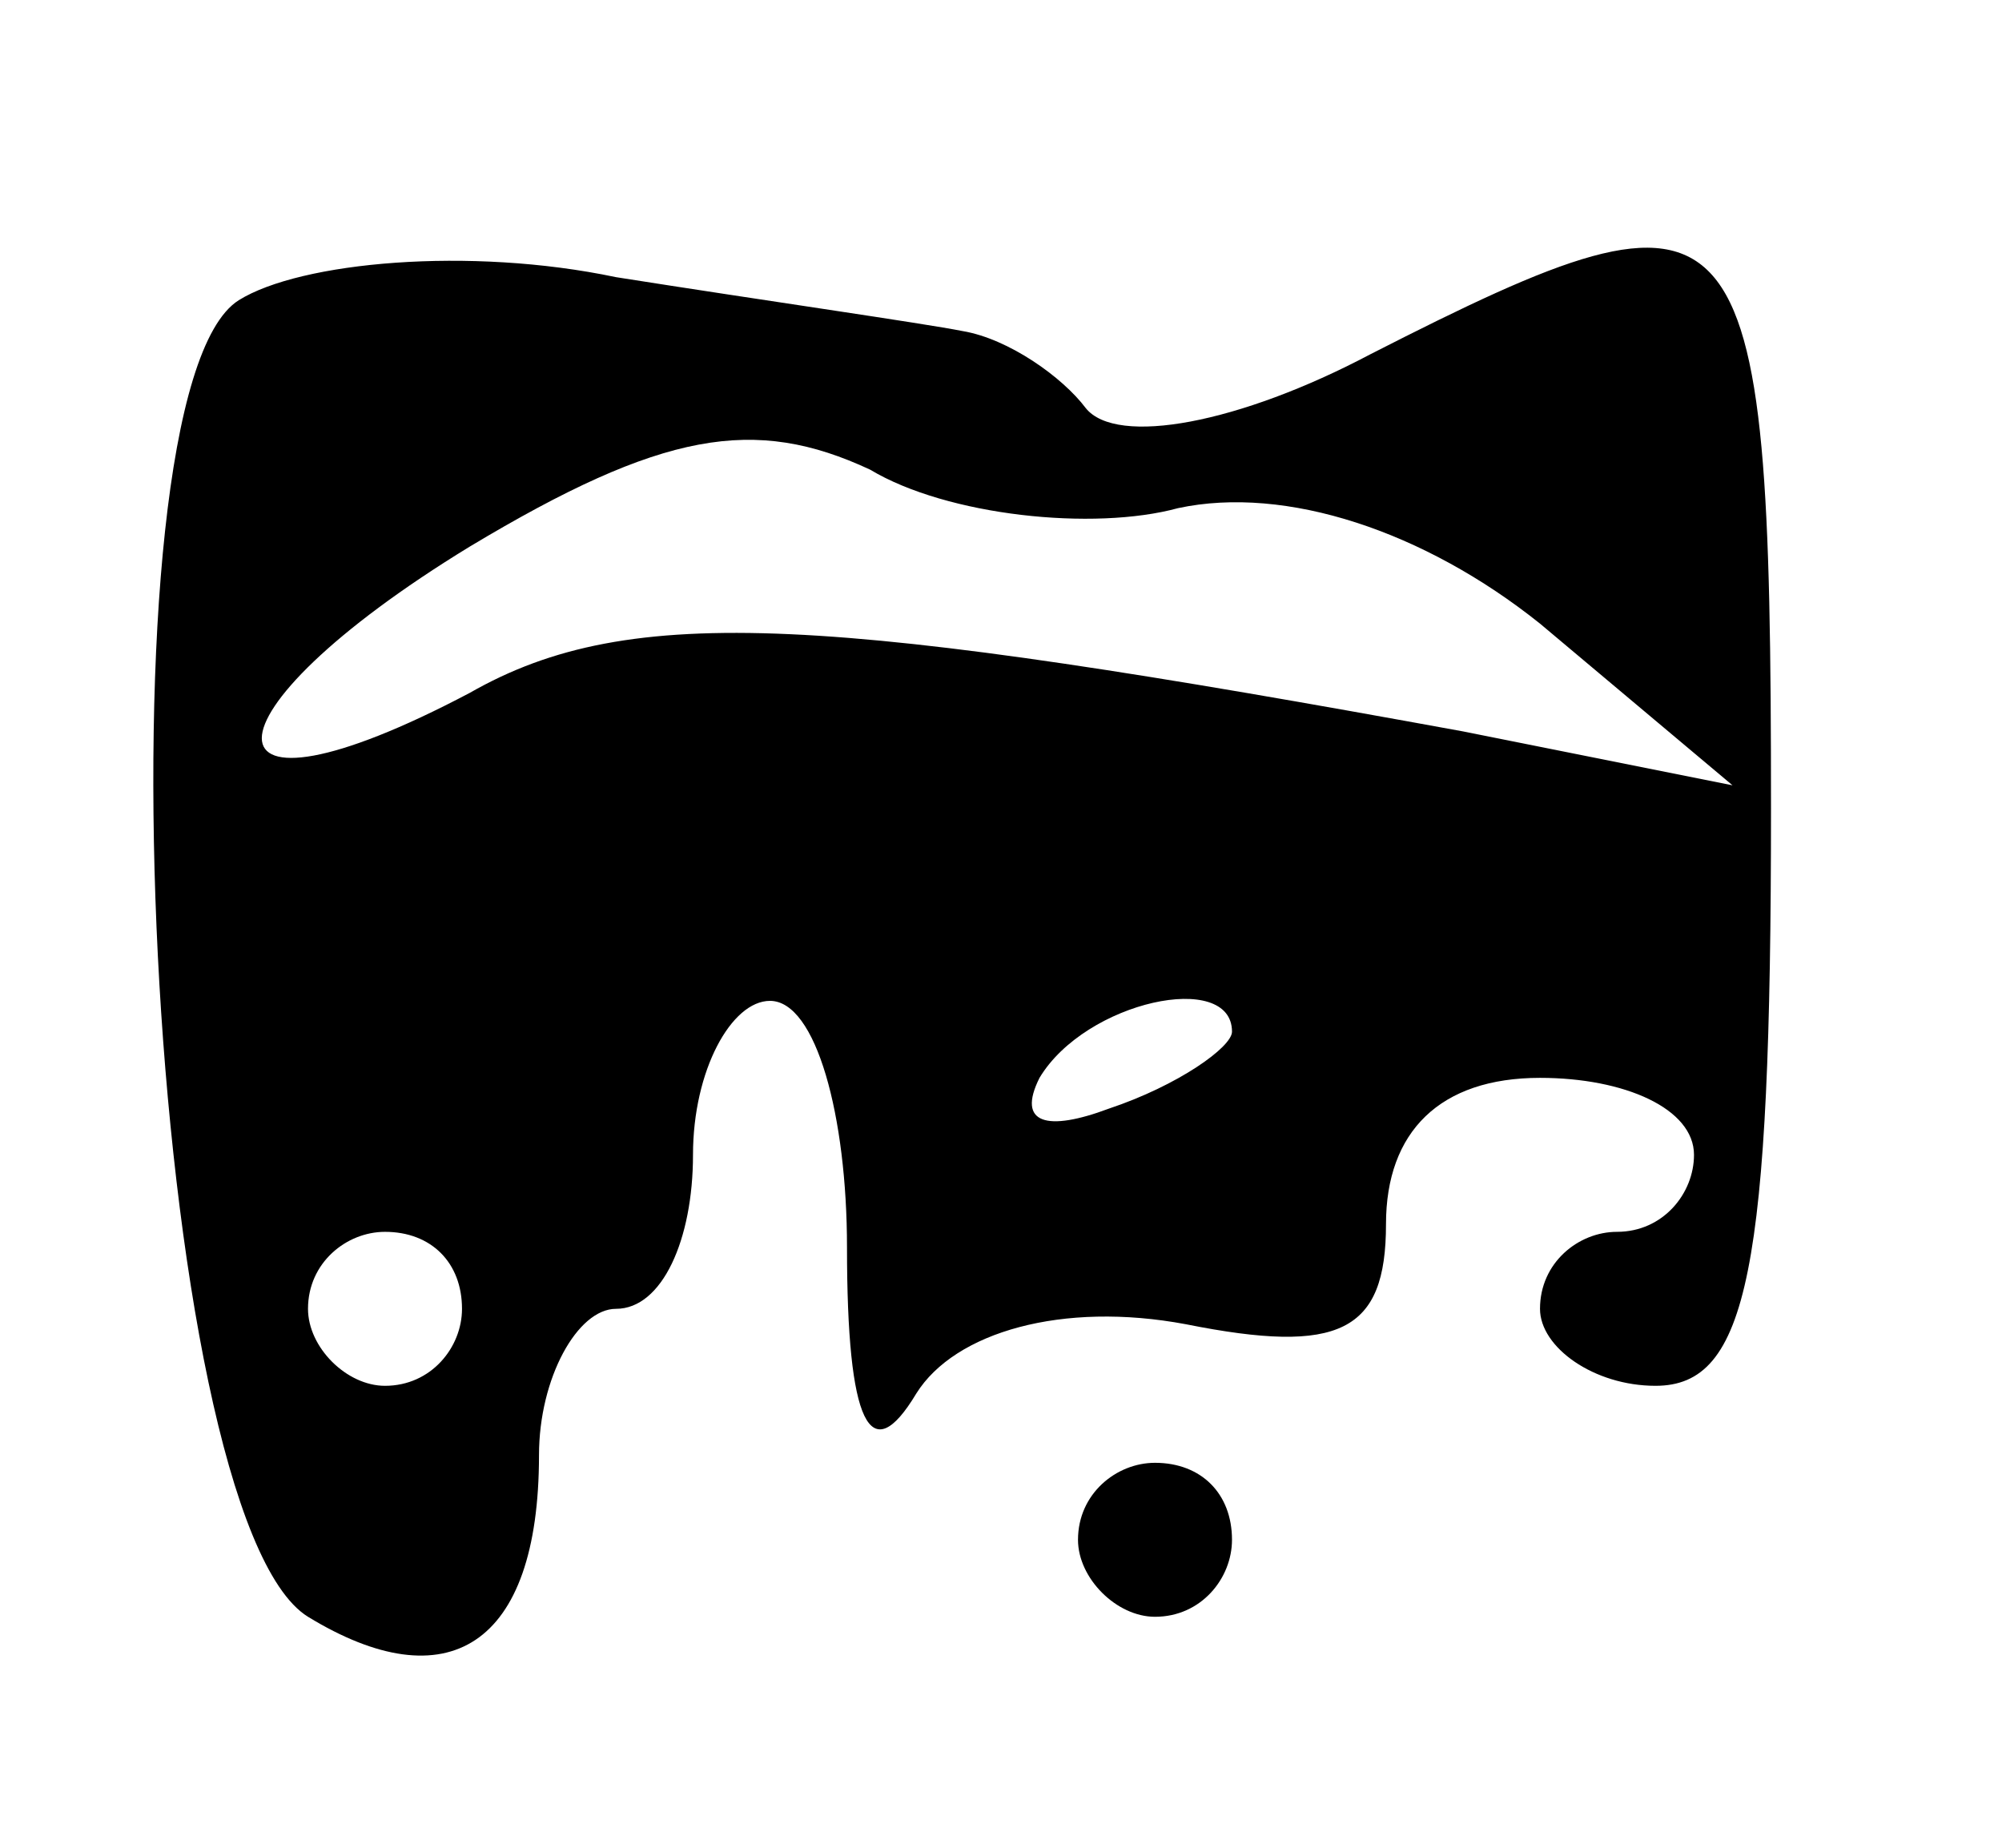 <?xml version="1.0" standalone="no"?>
<!DOCTYPE svg PUBLIC "-//W3C//DTD SVG 20010904//EN"
 "http://www.w3.org/TR/2001/REC-SVG-20010904/DTD/svg10.dtd">
<svg version="1.0" xmlns="http://www.w3.org/2000/svg"
 width="26pt" height="24pt" viewBox="0 0 26 24"
 preserveAspectRatio="xMidYMid meet">

<g transform="translate(0,24) scale(0.1,-0.1)"
fill="#000000" stroke="none">
<path d="M31 201 c-19 -12 -12 -158 9 -171 18 -11 30 -4 30 21 0 10 5 19 10
19 6 0 10 9 10 20 0 11 5 20 10 20 6 0 10 -15 10 -32 0 -23 3 -29 9 -19 5 8
19 12 35 9 20 -4 26 -1 26 13 0 12 7 19 20 19 11 0 20 -4 20 -10 0 -5 -4 -10
-10 -10 -5 0 -10 -4 -10 -10 0 -5 7 -10 15 -10 12 0 15 15 15 75 0 81 -3 84
-52 59 -17 -9 -33 -12 -37 -7 -3 4 -10 9 -16 10 -5 1 -26 4 -45 7 -19 4 -41 2
-49 -3z m122 -27 c14 3 32 -3 47 -15 l25 -21 -35 7 c-82 15 -108 17 -129 5
-36 -19 -36 -3 0 19 25 15 37 17 52 10 10 -6 29 -8 40 -5z m7 -68 c0 -2 -7 -7
-16 -10 -8 -3 -12 -2 -9 4 6 10 25 14 25 6z m-100 -36 c0 -5 -4 -10 -10 -10
-5 0 -10 5 -10 10 0 6 5 10 10 10 6 0 10 -4 10 -10z"/>
<path d="M140 40 c0 -5 5 -10 10 -10 6 0 10 5 10 10 0 6 -4 10 -10 10 -5 0
-10 -4 -10 -10z"/>
</g>
</svg>
